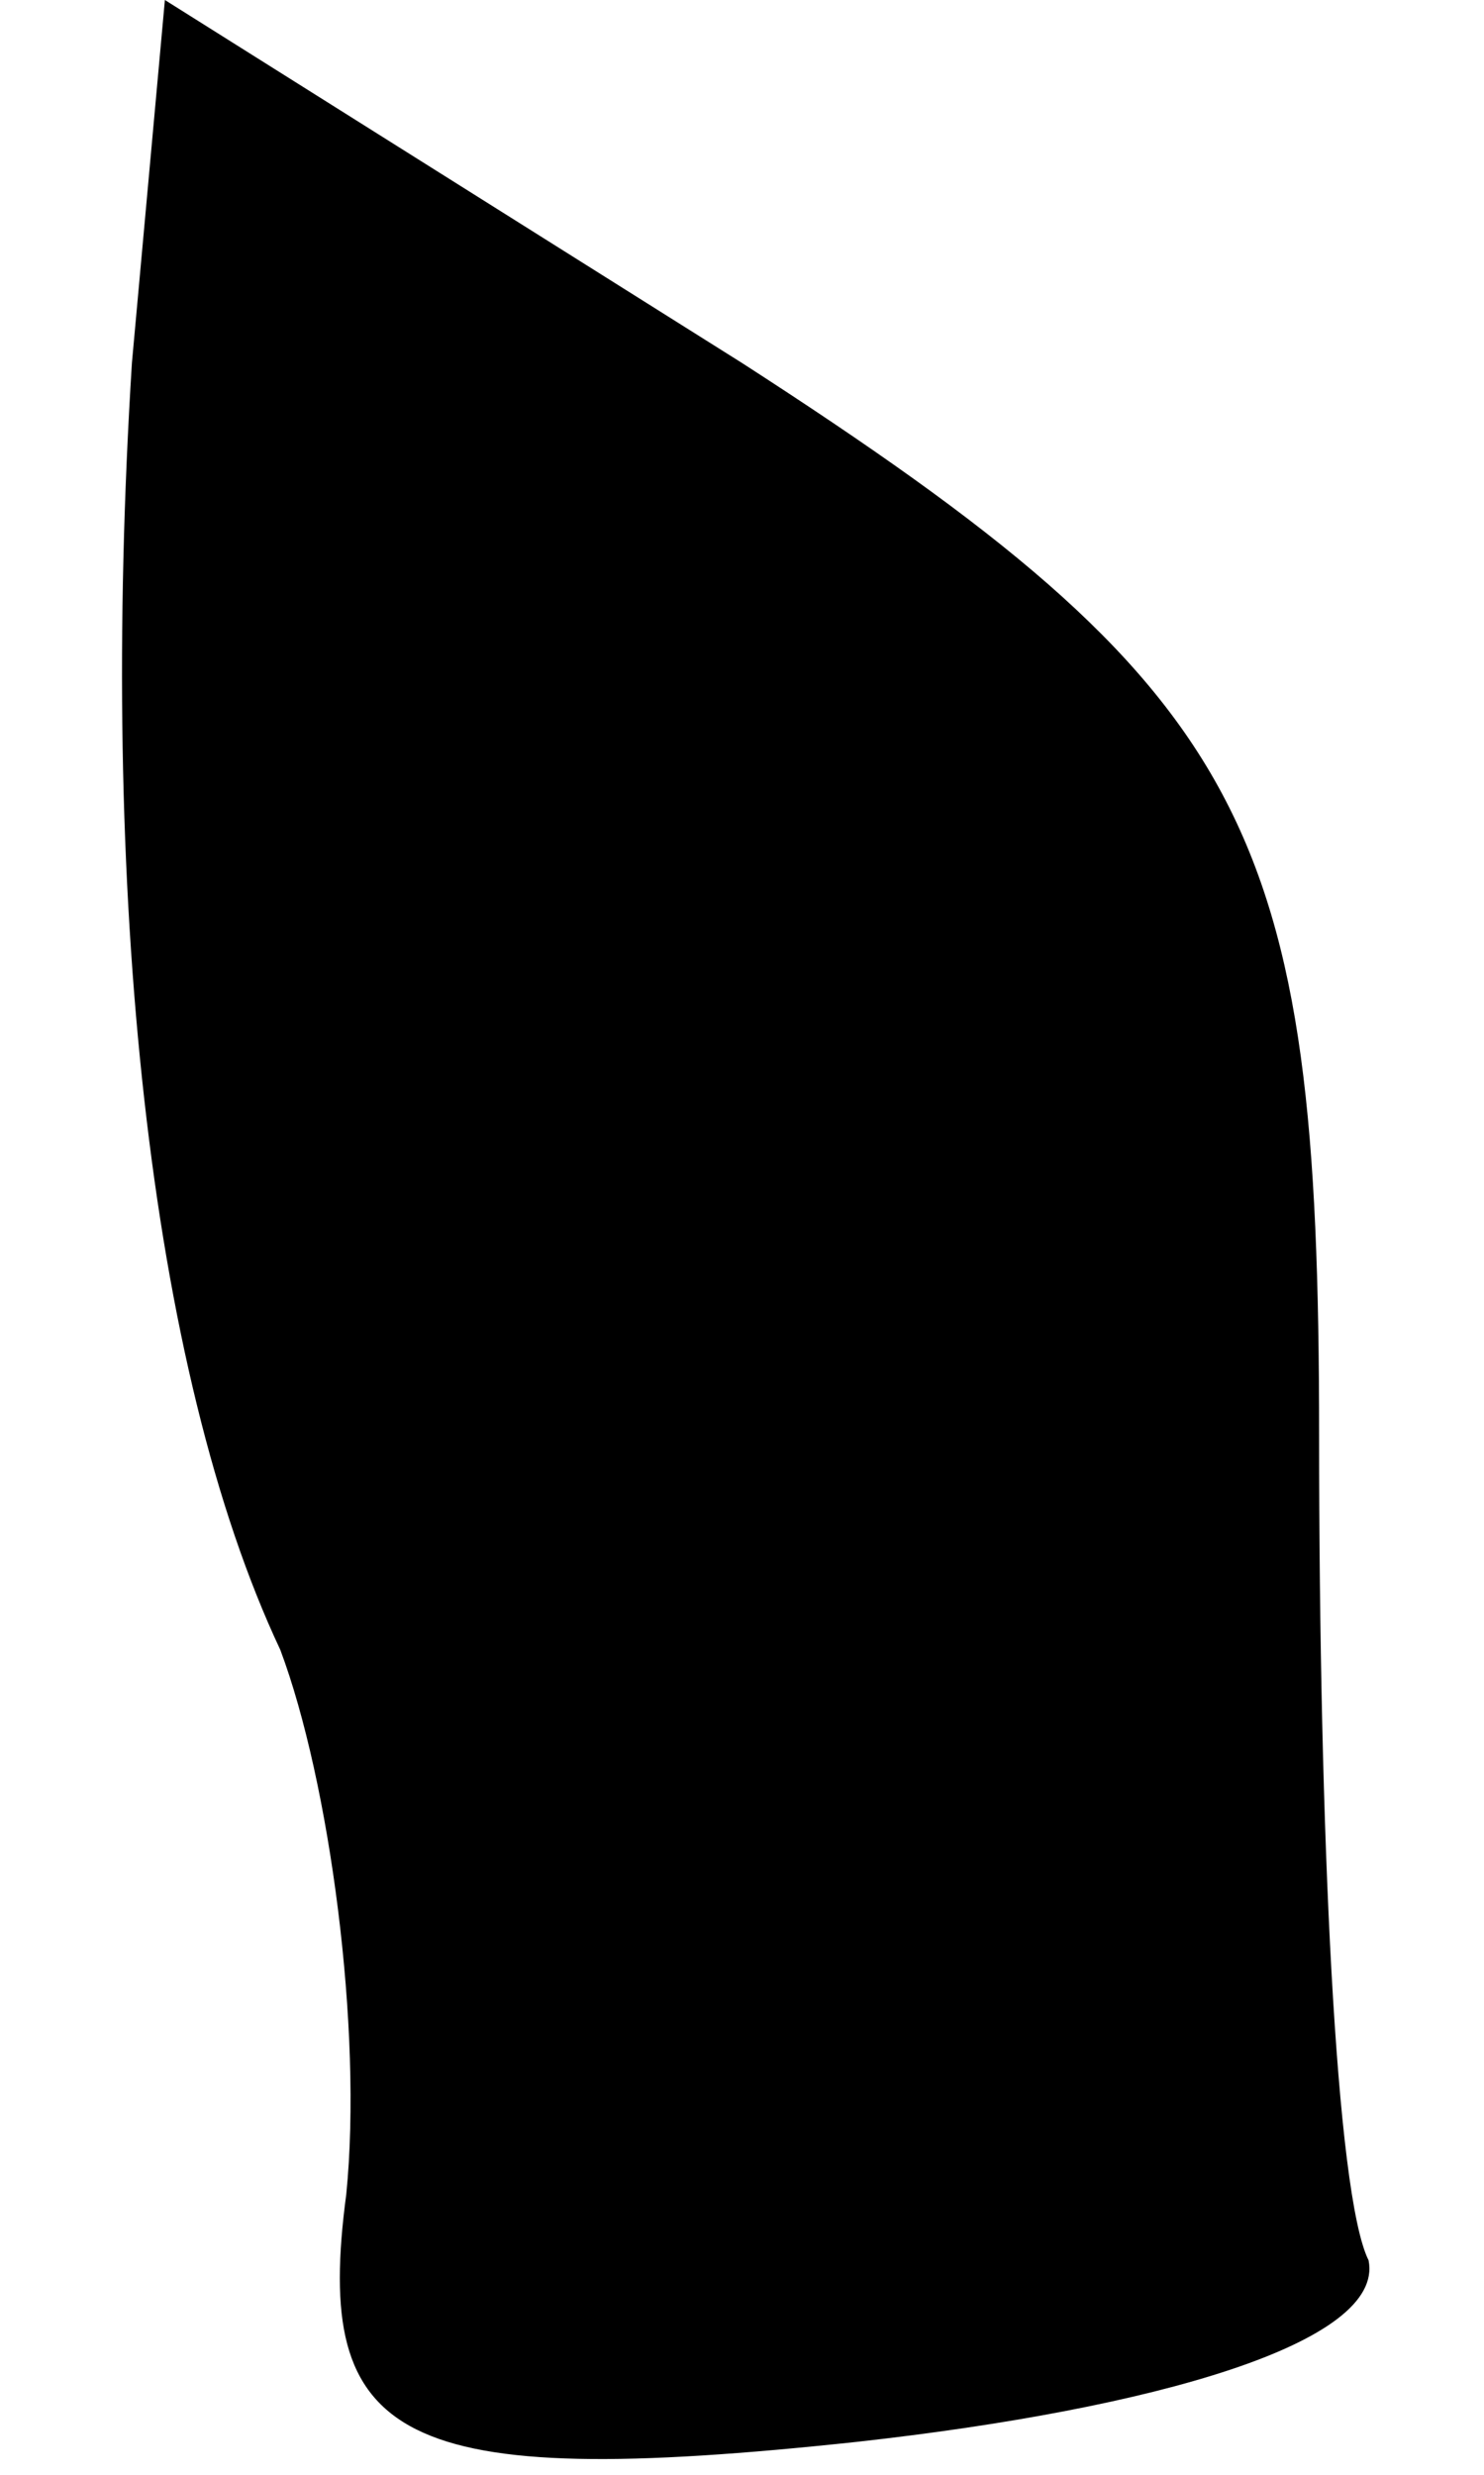 <?xml version="1.0" standalone="no"?>
<!DOCTYPE svg PUBLIC "-//W3C//DTD SVG 20010904//EN"
 "http://www.w3.org/TR/2001/REC-SVG-20010904/DTD/svg10.dtd">
<svg version="1.0" xmlns="http://www.w3.org/2000/svg"
 width="9pt" height="15pt" viewBox="0 0 9 15"
 preserveAspectRatio="xMidYMid meet">
<g transform="translate(0,15) scale(0.1,-0.1)"
fill="#000000" stroke="none">
<path fill="#000000" stroke="none" d="M8 128 c-2 -32 1 -61 9 -78 3 -8 5 -23
4 -33 -2 -15 3 -18 31 -15 18 2 32 6 31 11 -2 4 -3 26 -3 50 0 37 -4 45 -35
65 l-35 22 -2 -22z"/>
</g>
</svg>
